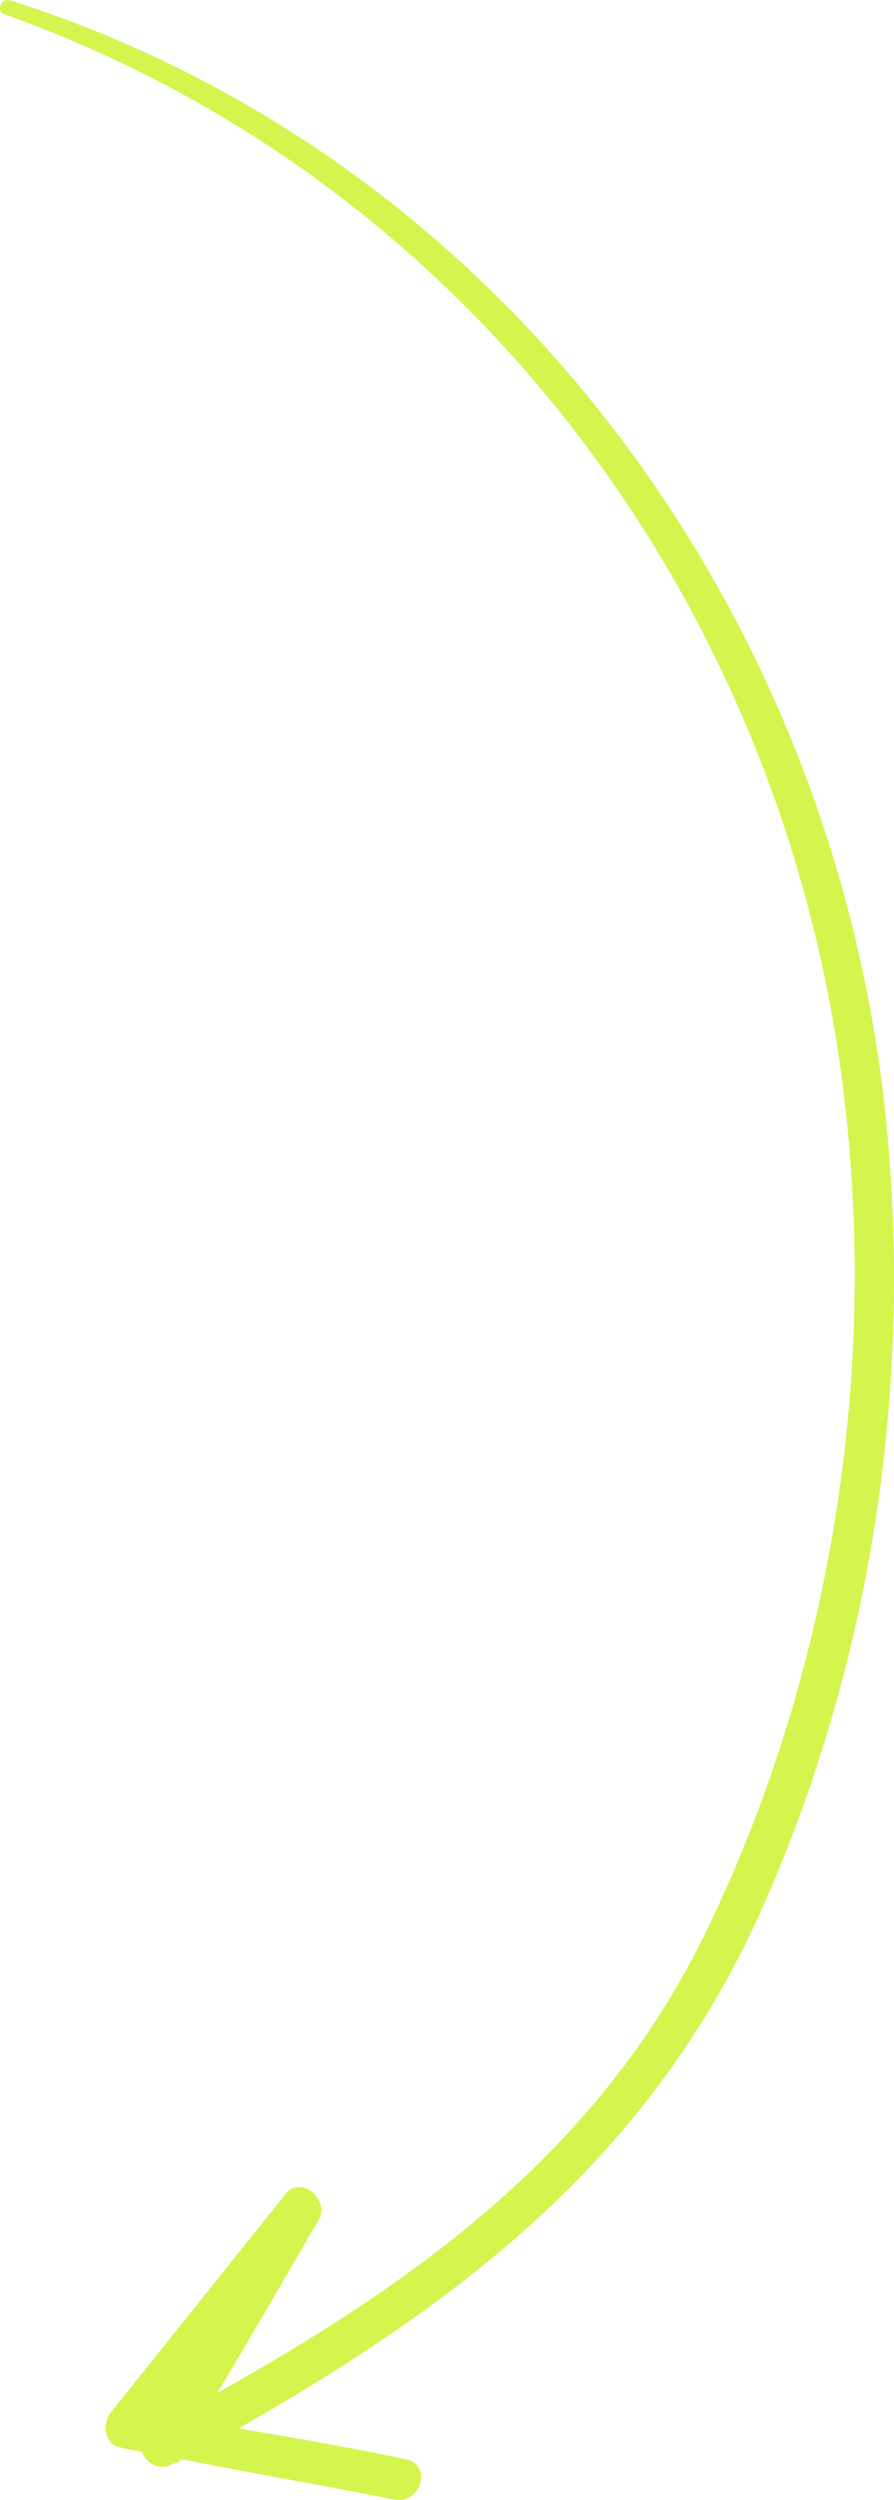 <svg width="54" height="151" viewBox="0 0 54 151" fill="none" xmlns="http://www.w3.org/2000/svg">
<path d="M10.989 148.544C10.846 148.687 10.562 148.83 10.419 148.83C9.707 149.259 8.853 148.83 8.568 148.115C8.141 147.972 7.714 147.972 7.287 147.829C6.29 147.685 6.148 146.398 6.717 145.682C10.277 141.246 13.694 136.954 17.253 132.518C18.107 131.373 19.958 132.804 19.246 134.092C17.253 137.526 15.26 140.96 13.124 144.538C25.369 137.669 36.331 129.799 42.738 116.492C49.715 102.04 52.705 85.155 51.281 69.129C48.718 38.507 29.497 11.32 0.31 0.875C-0.259 0.731 0.026 -0.127 0.595 0.016C29.925 9.317 49.999 36.361 53.416 66.696C55.267 83.295 52.705 100.466 45.871 115.633C39.179 130.372 27.931 138.957 14.406 146.684C17.823 147.256 21.097 147.829 24.514 148.544C26.08 148.83 25.511 151.263 23.802 150.977C19.531 150.118 15.26 149.403 10.989 148.544Z" fill="#D4F54D"/>
</svg>
